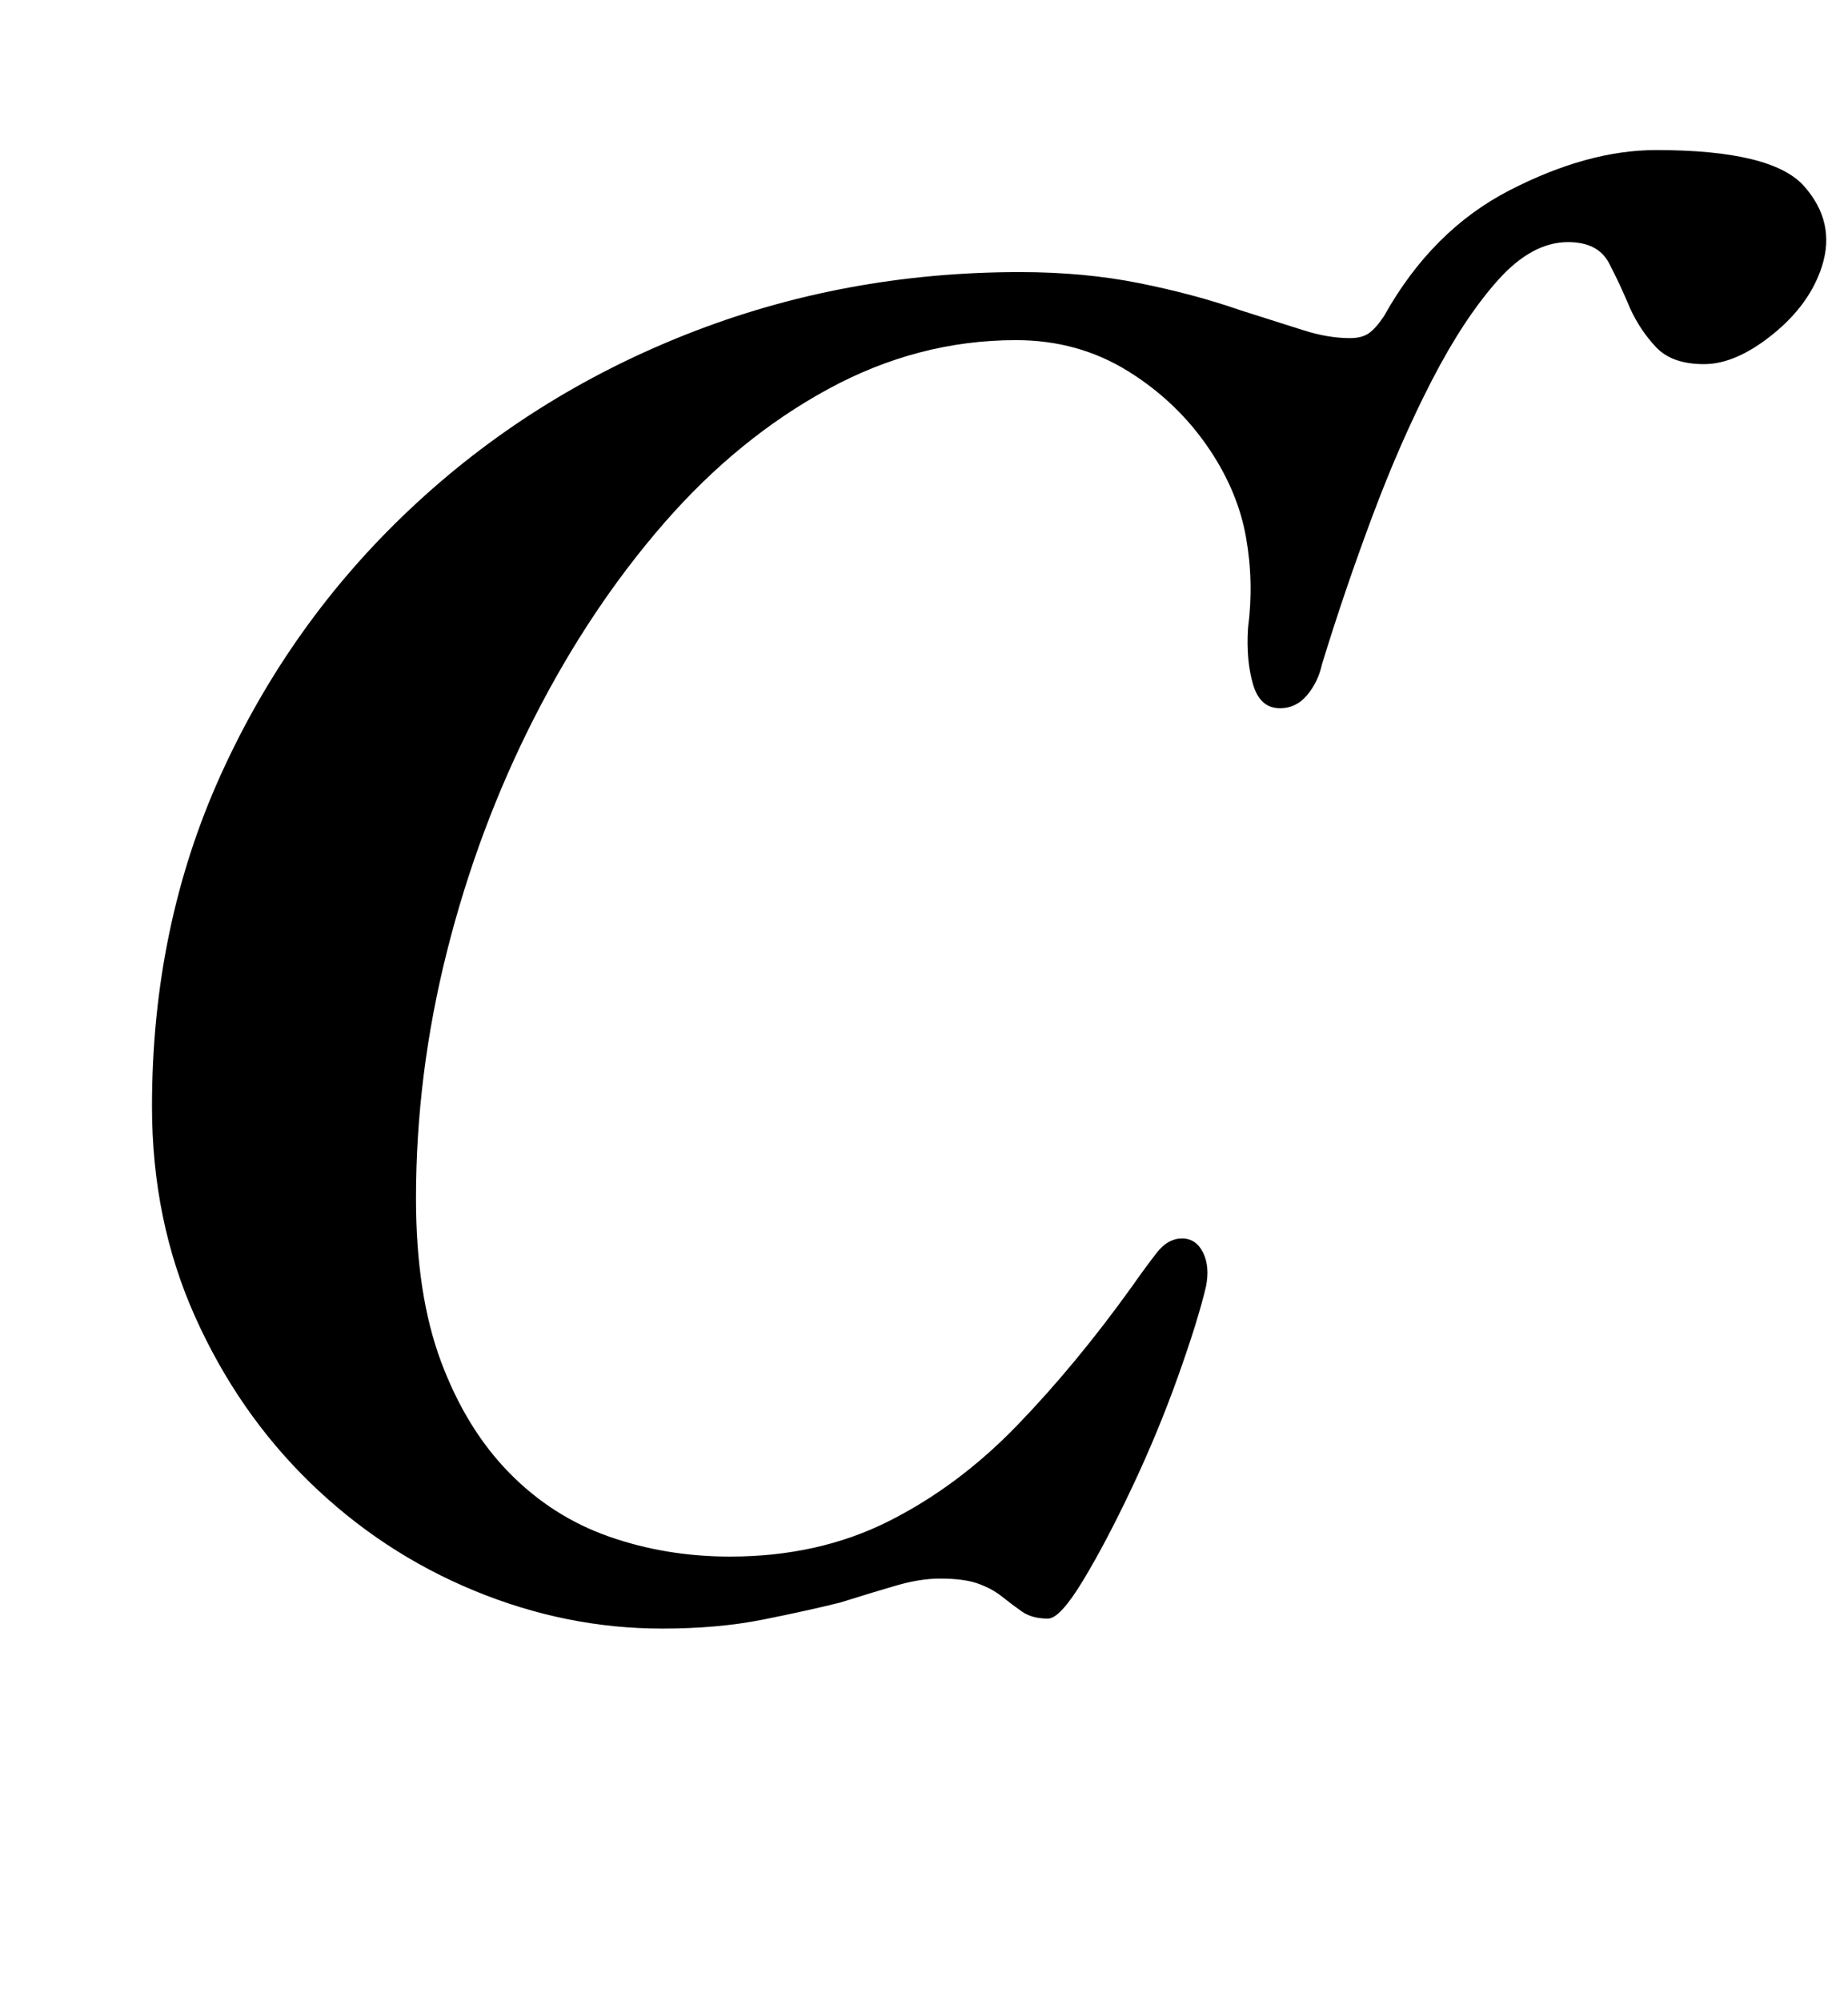 <?xml version="1.0" standalone="no"?>
<!DOCTYPE svg PUBLIC "-//W3C//DTD SVG 1.1//EN" "http://www.w3.org/Graphics/SVG/1.1/DTD/svg11.dtd" >
<svg xmlns="http://www.w3.org/2000/svg" xmlns:xlink="http://www.w3.org/1999/xlink" version="1.1" viewBox="-10 0 924 1000">
  <g transform="matrix(1 0 0 -1 0 800)">
   <path fill="currentColor"
d="M321 -14q-48 0 -94 19t-82 54t-57.5 83t-21.5 105q0 90 34.5 166t94.5 132.5t138.5 87.5t166.5 31q32 0 59.5 -5.5t50.5 -13.5q19 -6 31.5 -10t23.5 -4q6 0 9.5 2.5t7.5 8.5q24 43 63 63t73 20q58 0 74 -18t9 -40q-6 -19 -24.5 -34t-34.5 -15t-24 8.5t-13 19.5
q-5 12 -10.5 22.5t-20.5 10.5q-18 0 -35 -19t-33 -50t-30 -68.5t-25 -73.5q-2 -9 -7.5 -15.5t-13.5 -6.5q-10 0 -13.5 12t-2.5 28q3 23 -1 45.5t-18 43.5q-16 24 -41 39.5t-56 15.5q-49 0 -94 -24.5t-82 -67t-65 -97.5t-43.5 -116.5t-15.5 -123.5q0 -48 12.5 -81.5t34 -55.5
t50 -32t60.5 -10q44 0 79 17.5t64.5 48t57.5 69.5q7 10 12.5 17t12.5 7t10.5 -7t1.5 -17q-4 -17 -14 -45t-23 -55.5t-24.5 -46.5t-17.5 -19q-8 0 -13 3.5t-10 7.5t-12 6.5t-19 2.5q-10 0 -22 -3.5t-28 -8.5q-16 -4 -38.5 -8.5t-50.5 -4.5z" />
  </g>

</svg>

